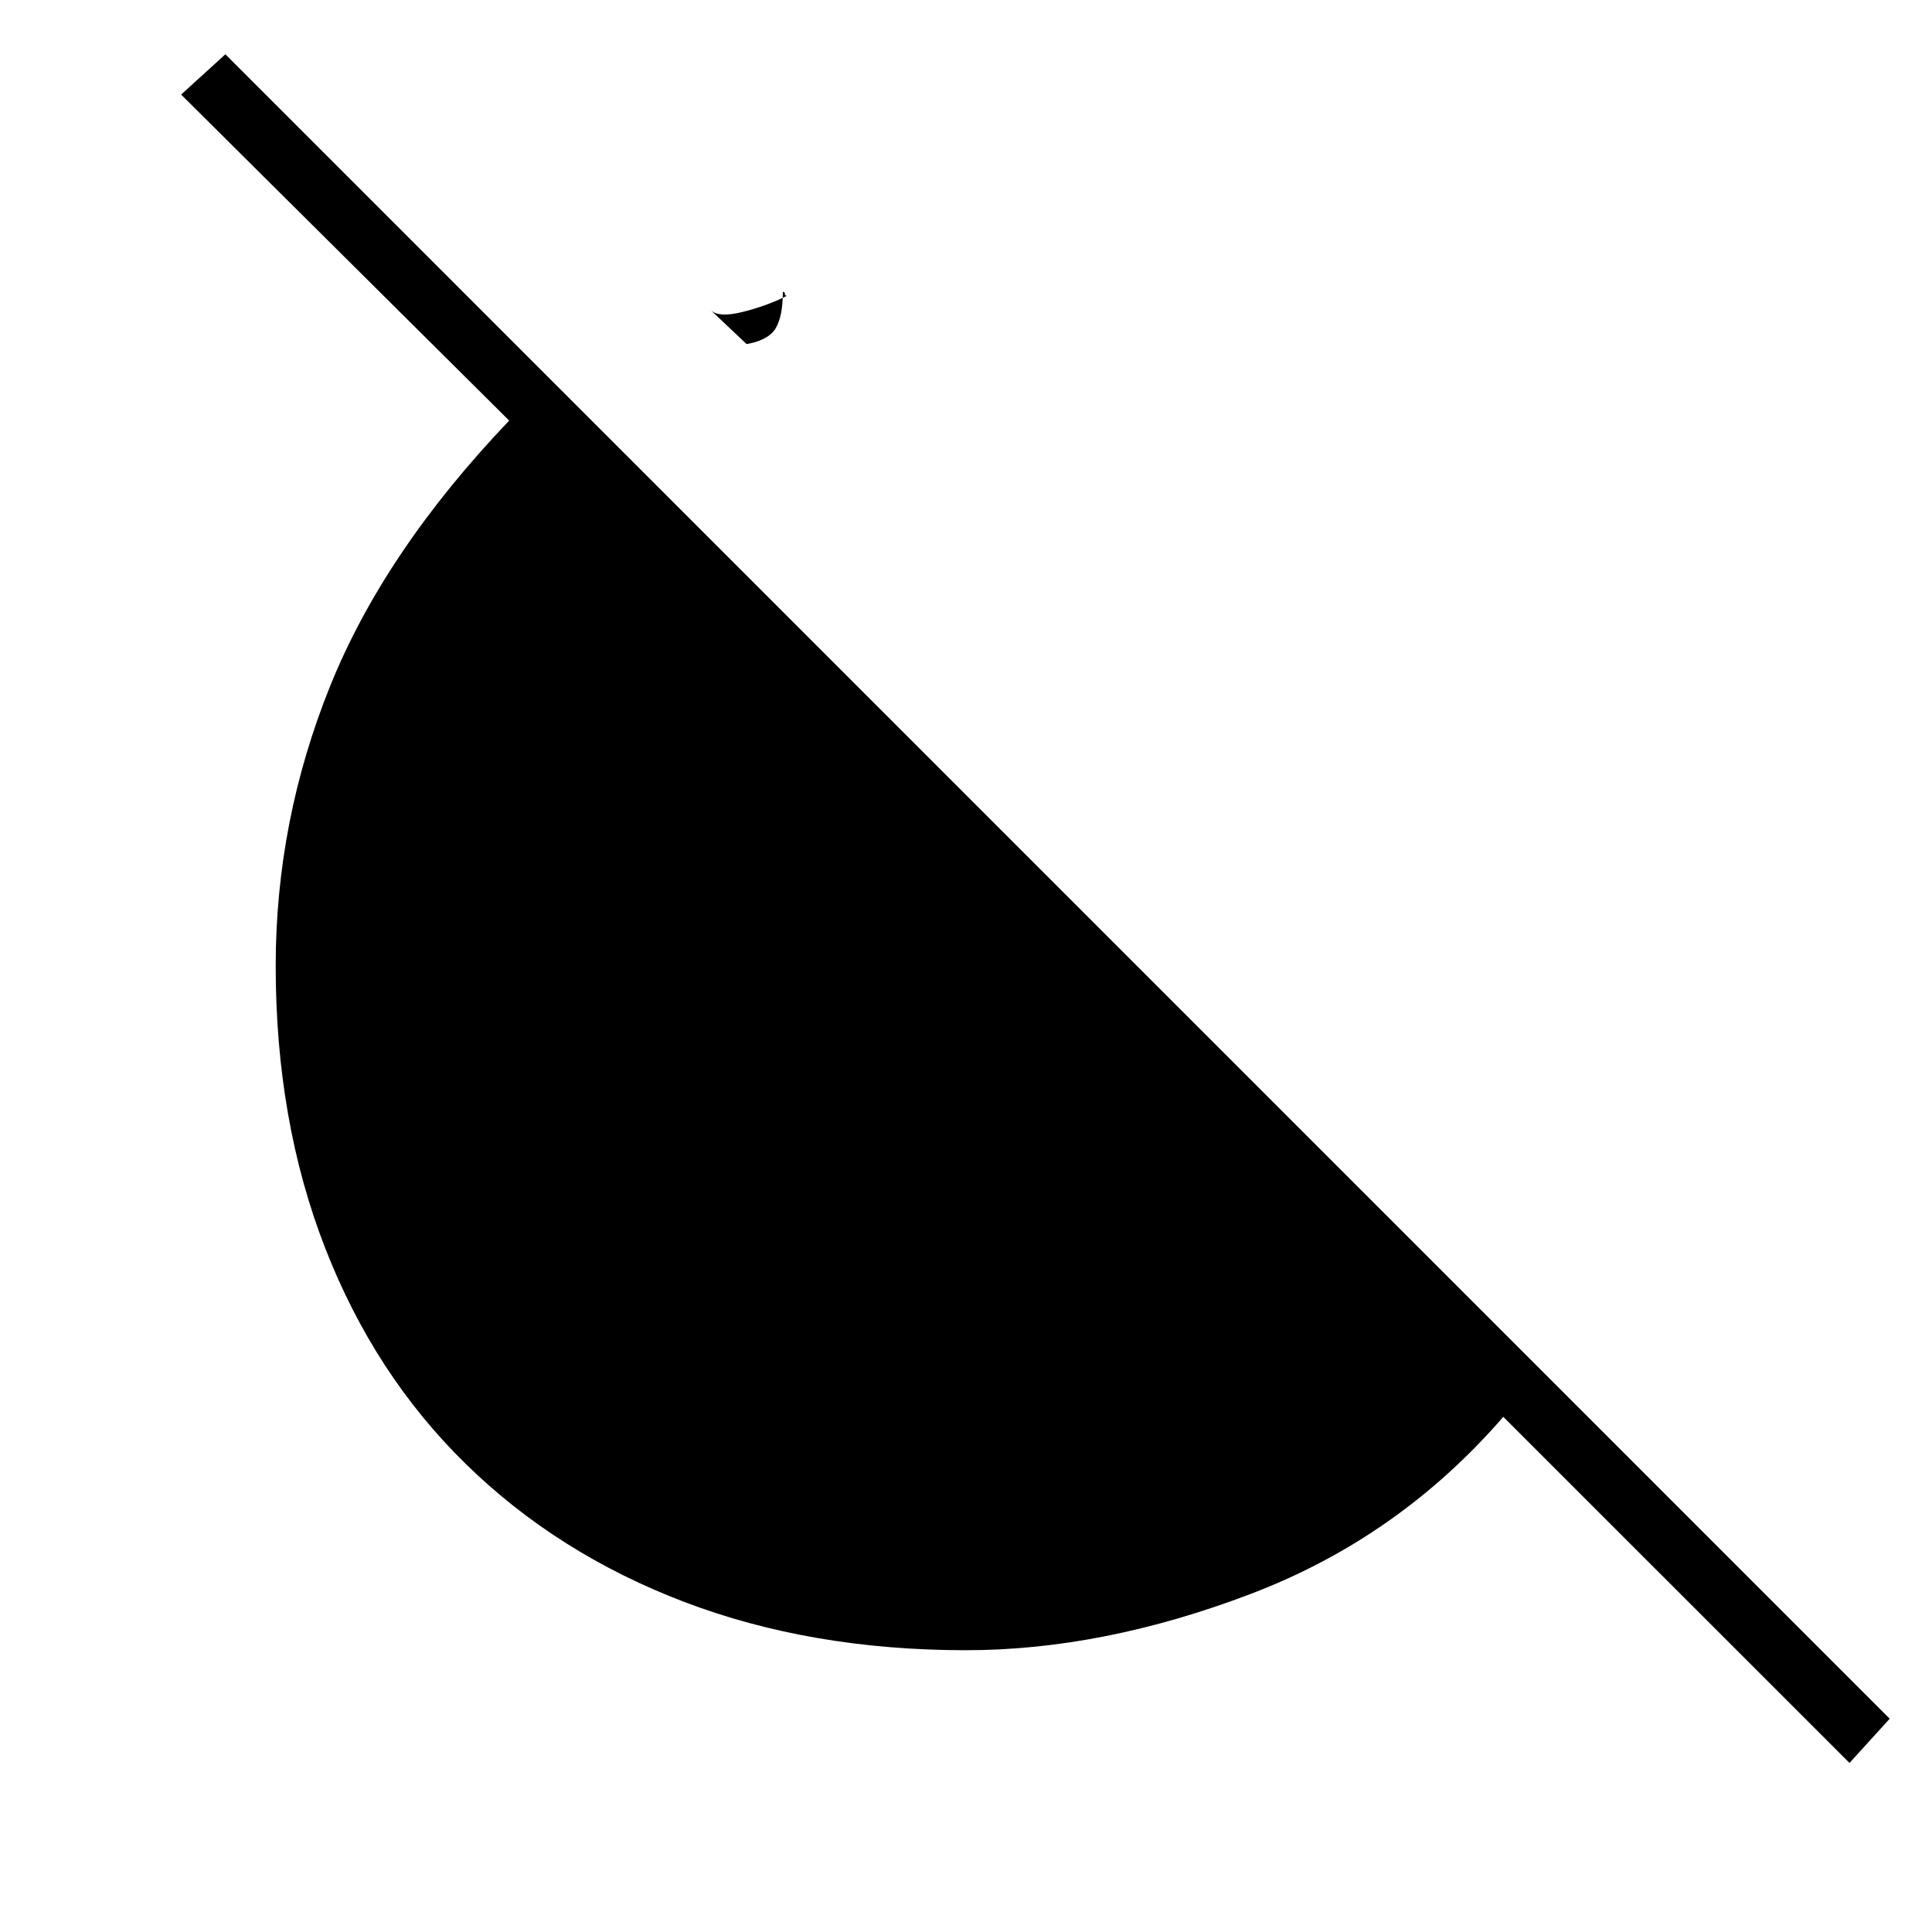 <svg xmlns="http://www.w3.org/2000/svg" height="20" width="20"><path d="m7.729 3.562-.375-.354q.084.084.334.021.25-.062.458-.167-.021 0-.021-.02 0-.021-.021-.021 0 .25-.073.375t-.302.166ZM19.146 18.25l-3.584-3.583q-1.083 1.25-2.614 1.833T10 17.083q-1.604 0-2.917-.5-1.312-.5-2.26-1.427-.948-.927-1.458-2.239-.511-1.313-.511-2.917 0-1.5.563-2.896.562-1.396 1.854-2.75L1.875.979l.458-.417 17.229 17.23Z"/></svg>